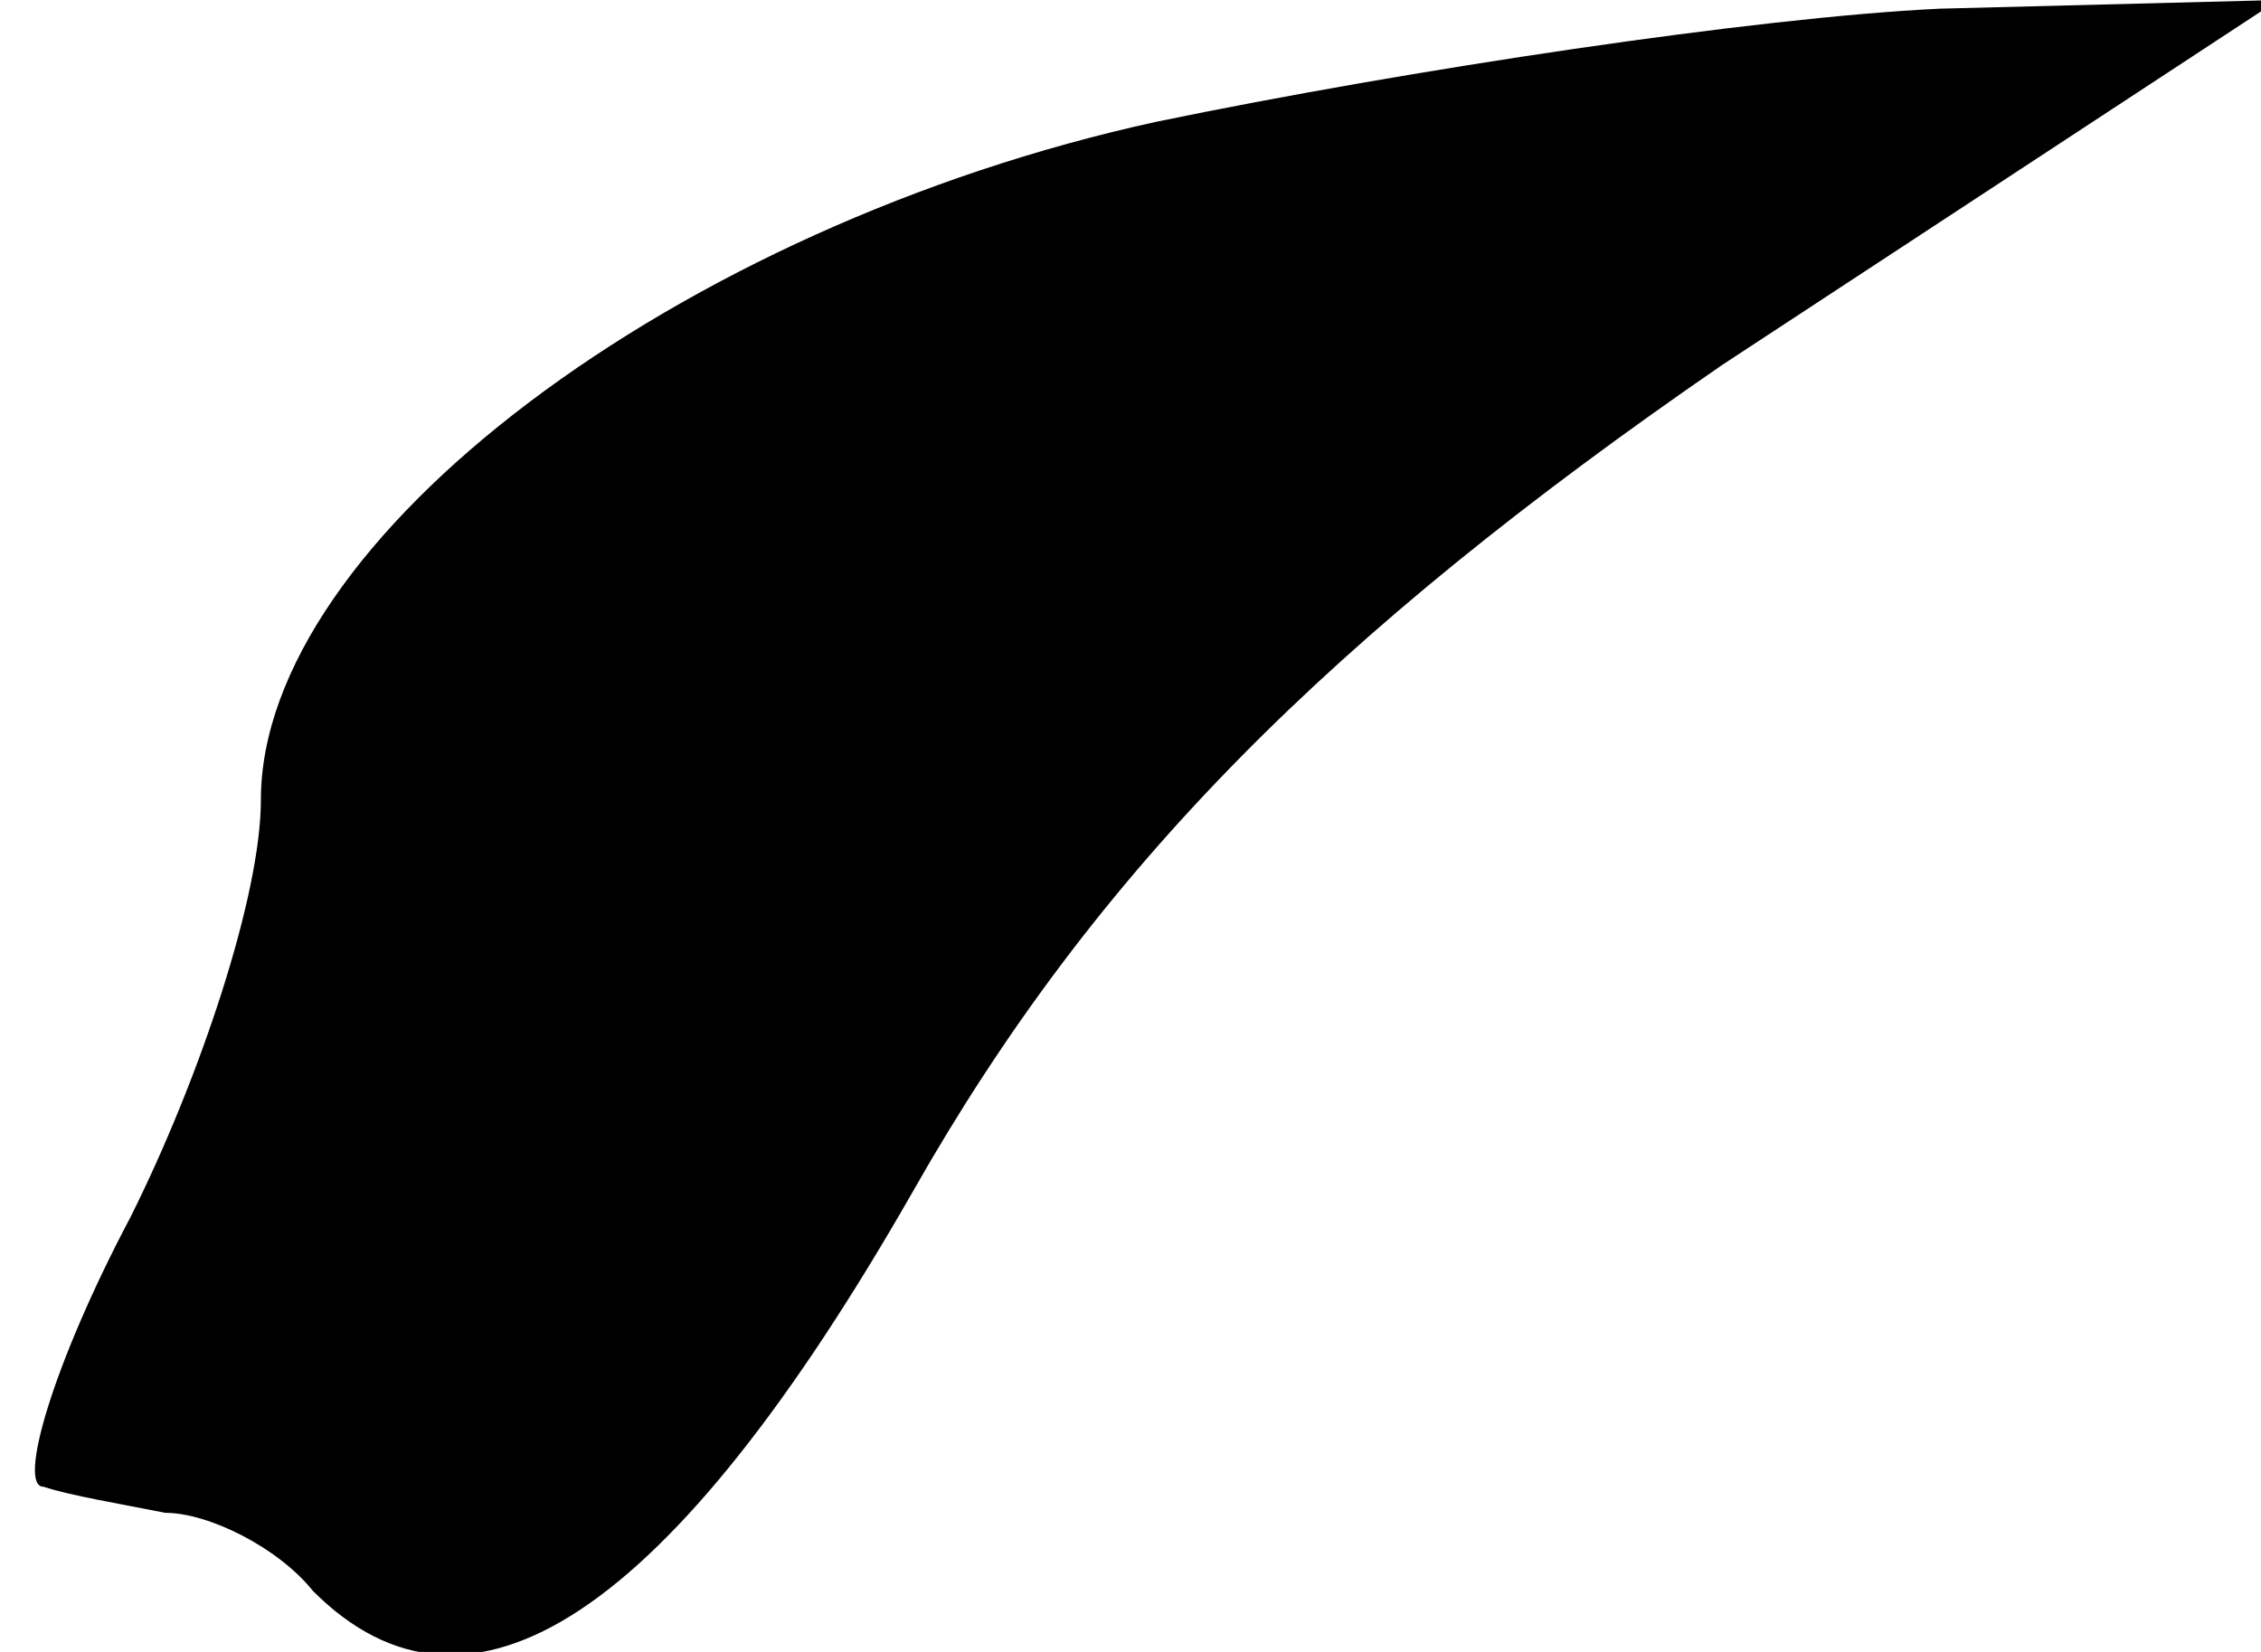 <?xml version="1.0" standalone="no"?>
<!DOCTYPE svg PUBLIC "-//W3C//DTD SVG 20010904//EN"
 "http://www.w3.org/TR/2001/REC-SVG-20010904/DTD/svg10.dtd">
<svg version="1.0" xmlns="http://www.w3.org/2000/svg"
 width="26pt" height="19pt" viewBox="0 0 26 19"
 preserveAspectRatio="xMidYMid meet">
<g transform="translate(0,19) scale(0.1,-0.1)"
fill="#000000" stroke="none">
<path fill="#000000" stroke="none" d="M133 176 c-55 -12 -103 -48 -103 -78 0
-11 -7 -32 -15 -48 -9 -17 -13 -31 -10 -31 3 -1 9 -2 14 -3 5 0 13 -4 17 -9
18 -18 41 -3 69 46 21 37 48 64 93 95 l64 42 -39 -1 c-21 -1 -61 -7 -90 -13z"/>
</g>
</svg>
